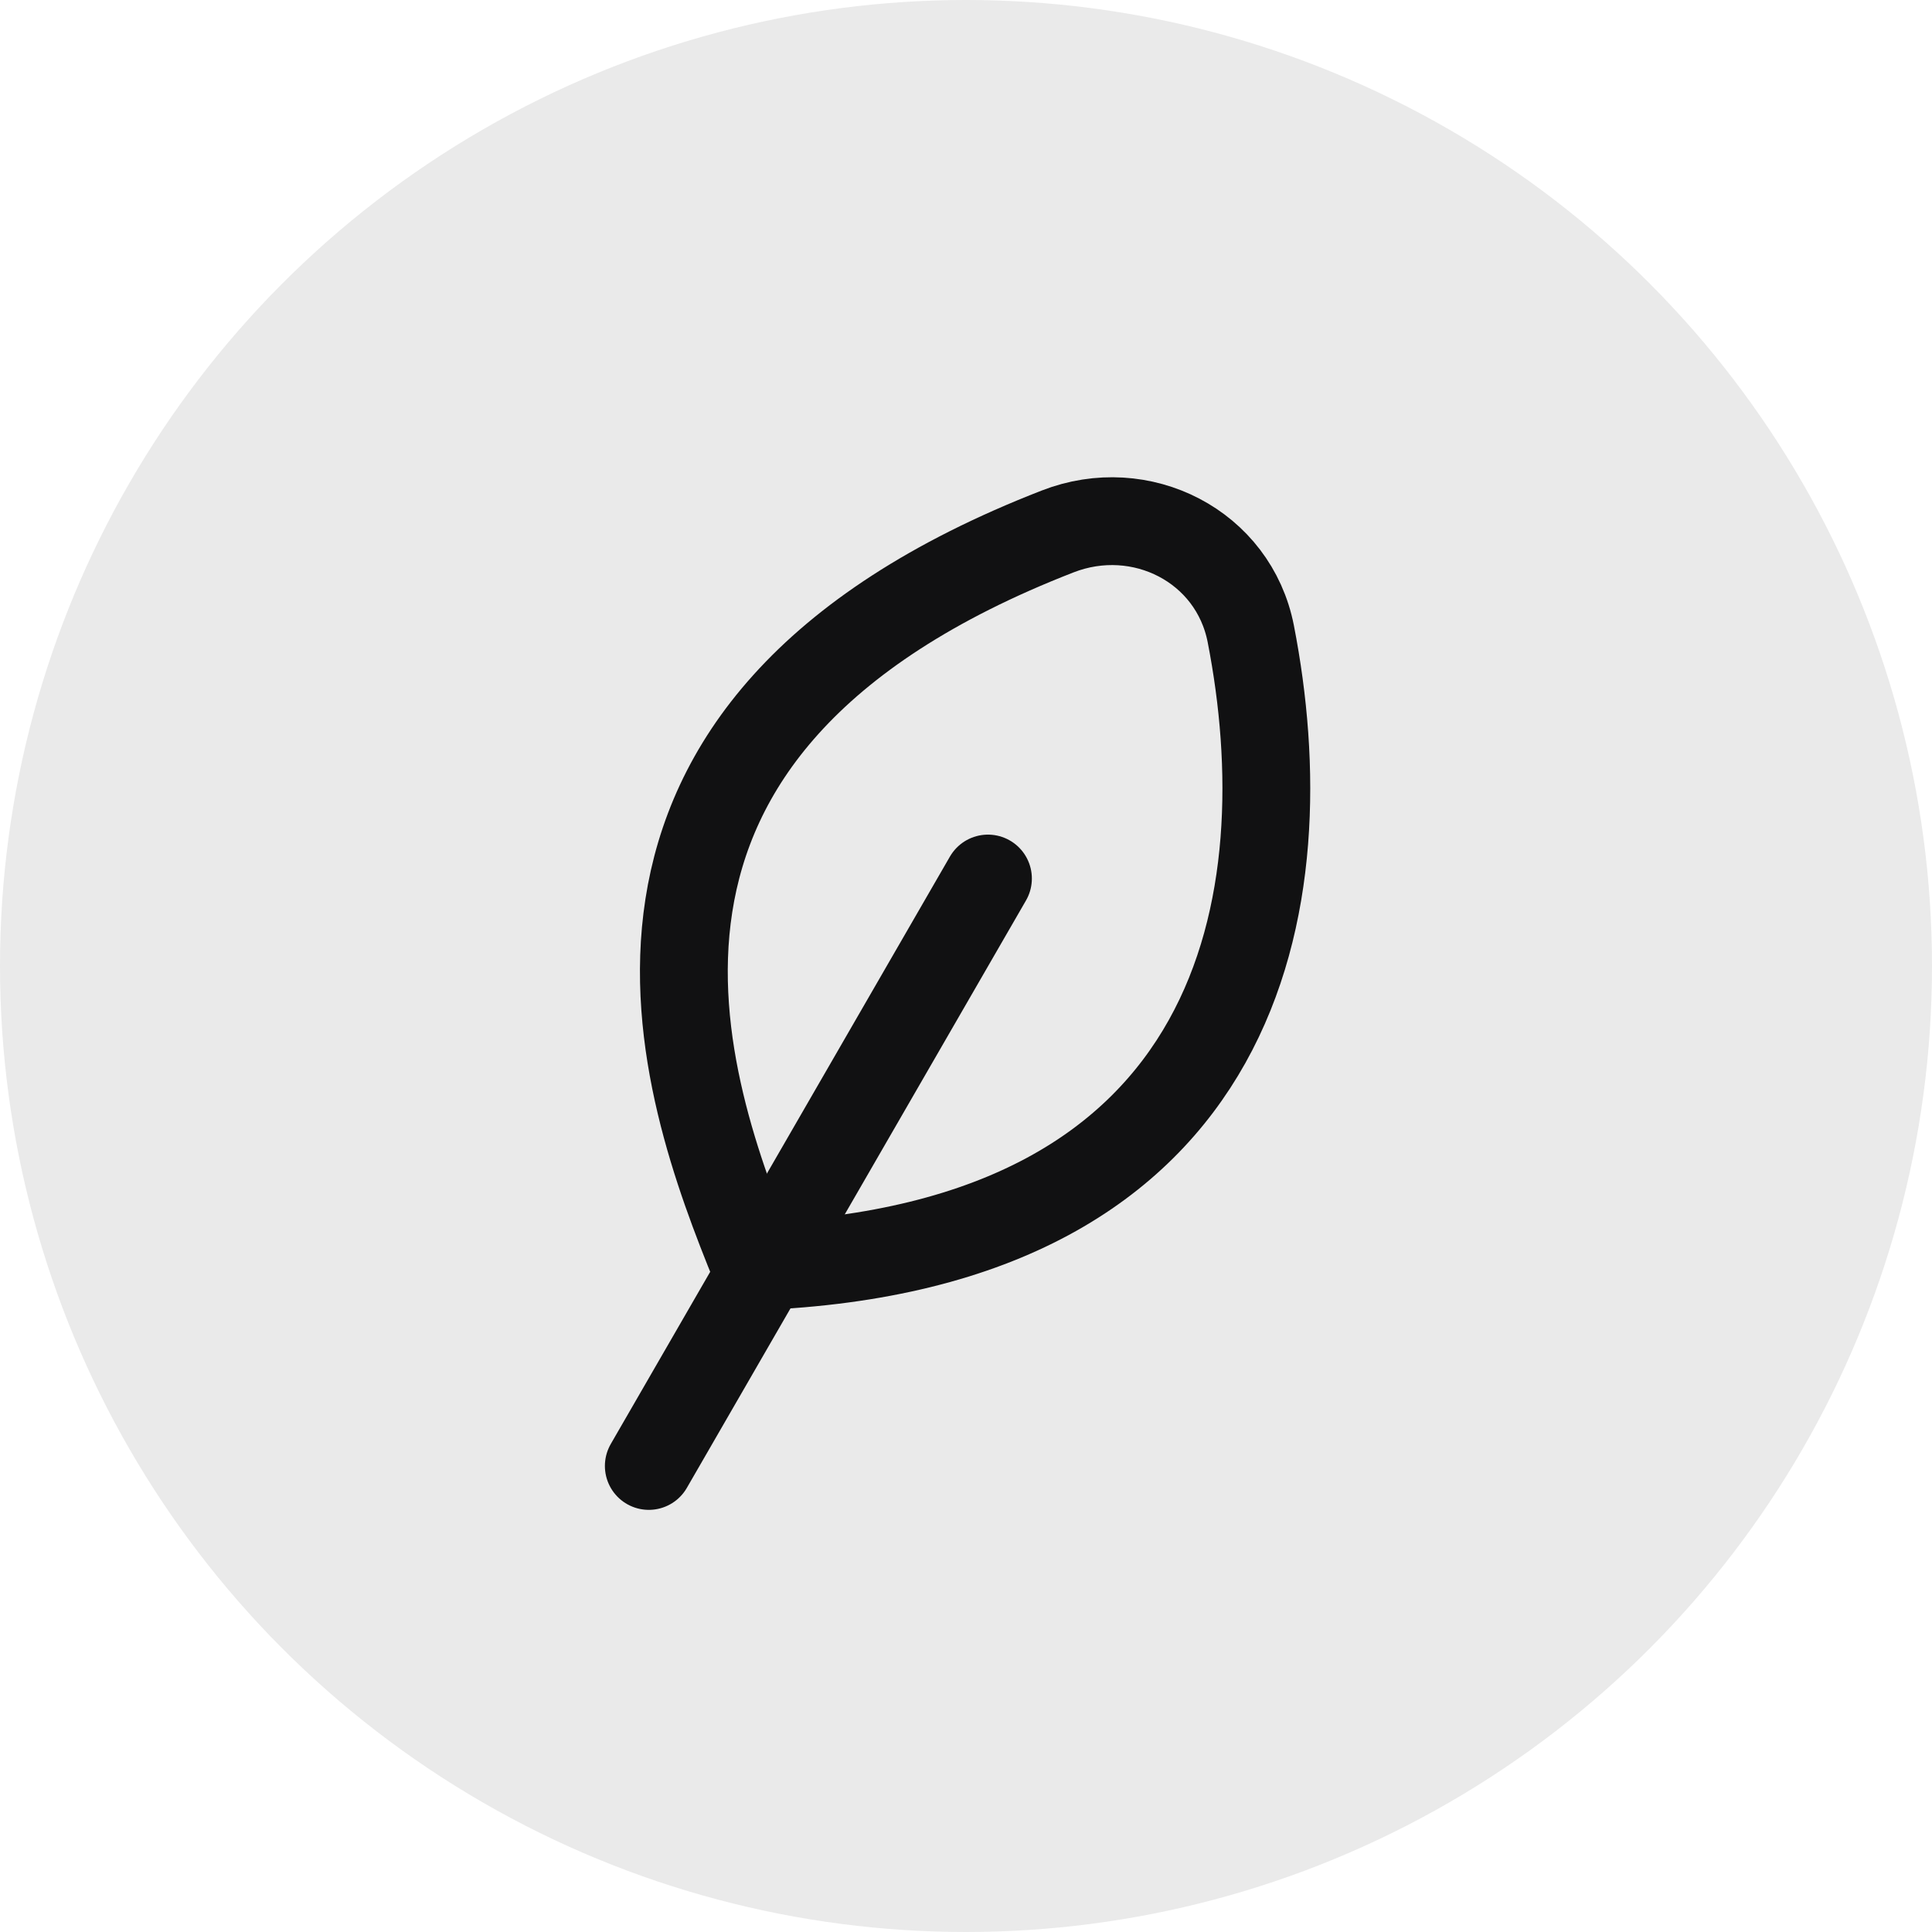 <svg width="22" height="22" viewBox="0 0 22 22" fill="none" xmlns="http://www.w3.org/2000/svg">
<circle cx="11" cy="11" r="11" fill="#EAEAEA"/>
<path d="M12.043 6.052C6.265 8.299 7.771 12.375 8.601 14.42C14.212 14.202 14.827 10.213 14.243 7.218C14.048 6.218 12.992 5.682 12.043 6.052Z" stroke="#111112"/>
<path d="M7.388 16.693L11.25 10.004" stroke="#111112" stroke-linecap="round"/>
</svg>
